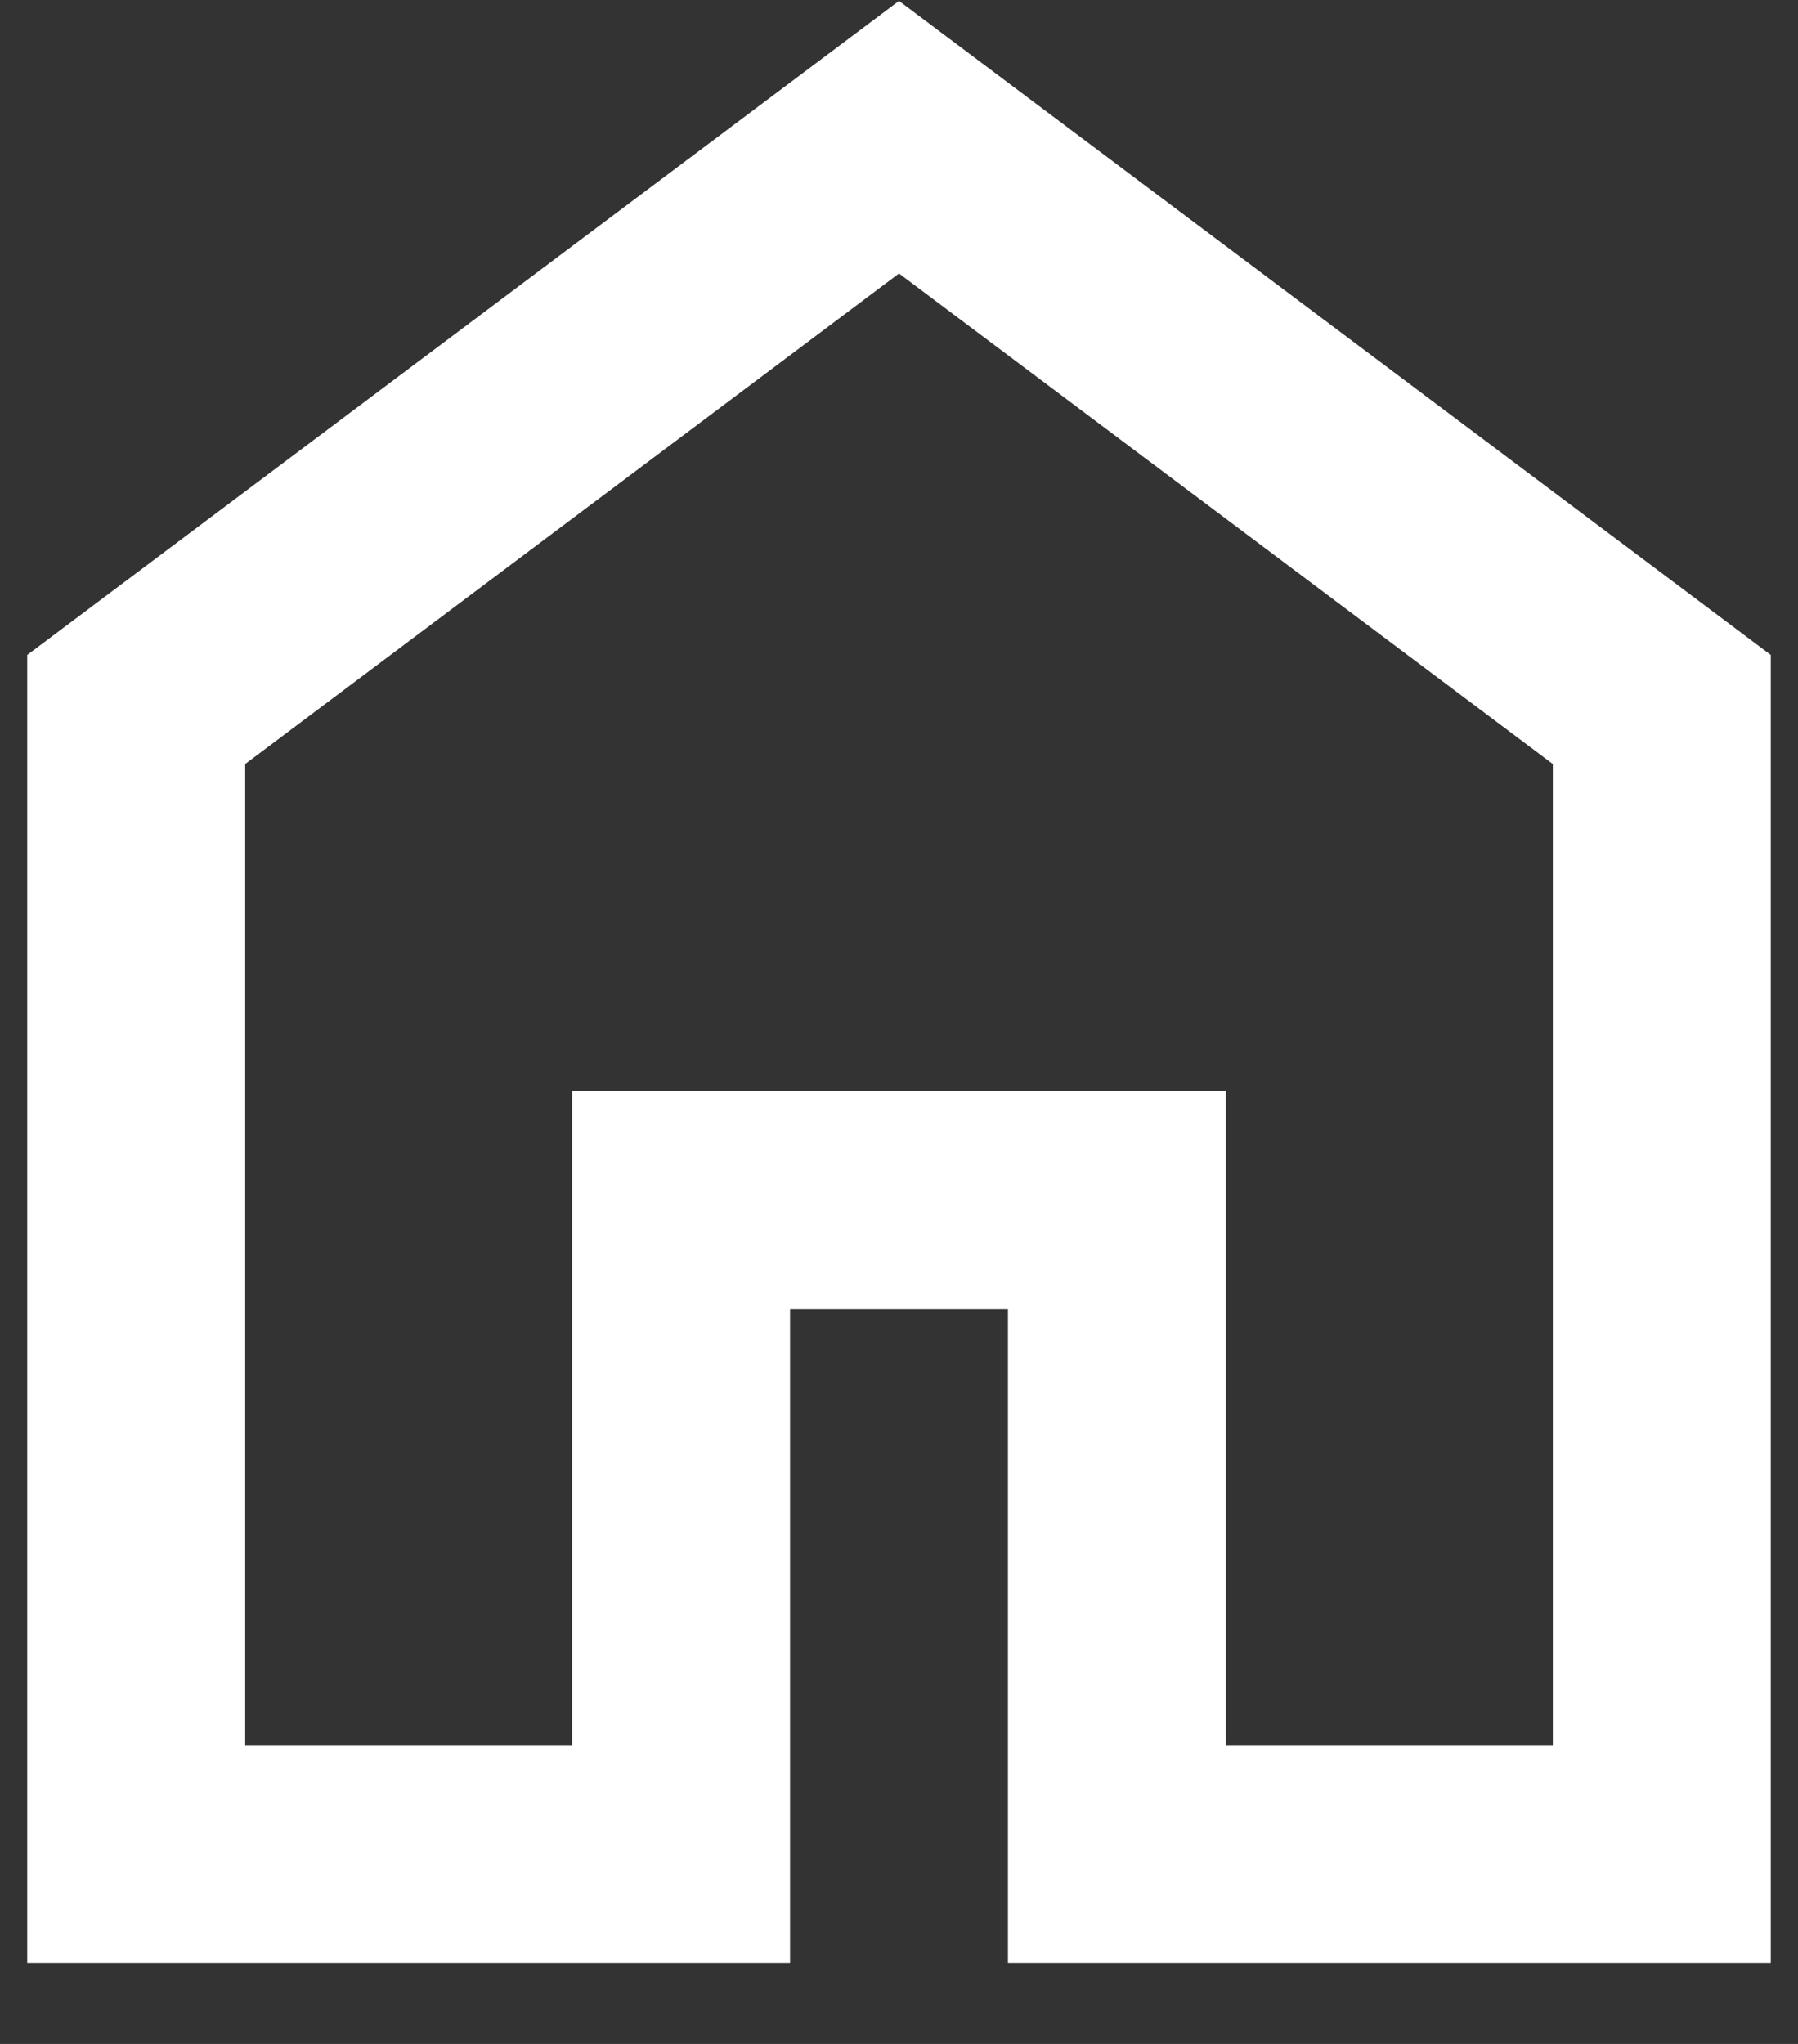 <svg width="22" height="25" viewBox="0 0 22 25" fill="none" xmlns="http://www.w3.org/2000/svg">
<rect x="0" y="0" width="22" height="25" fill="#333333" stroke="none"/>
<path d="M3 21.345H7V13.345H15V21.345H19V9.345L11 3.345L3 9.345V21.345ZM0.333 24.011V8.011L11 0.011L21.667 8.011V24.011H12.333V16.011H9.667V24.011H0.333Z" fill="white"/>
</svg>
